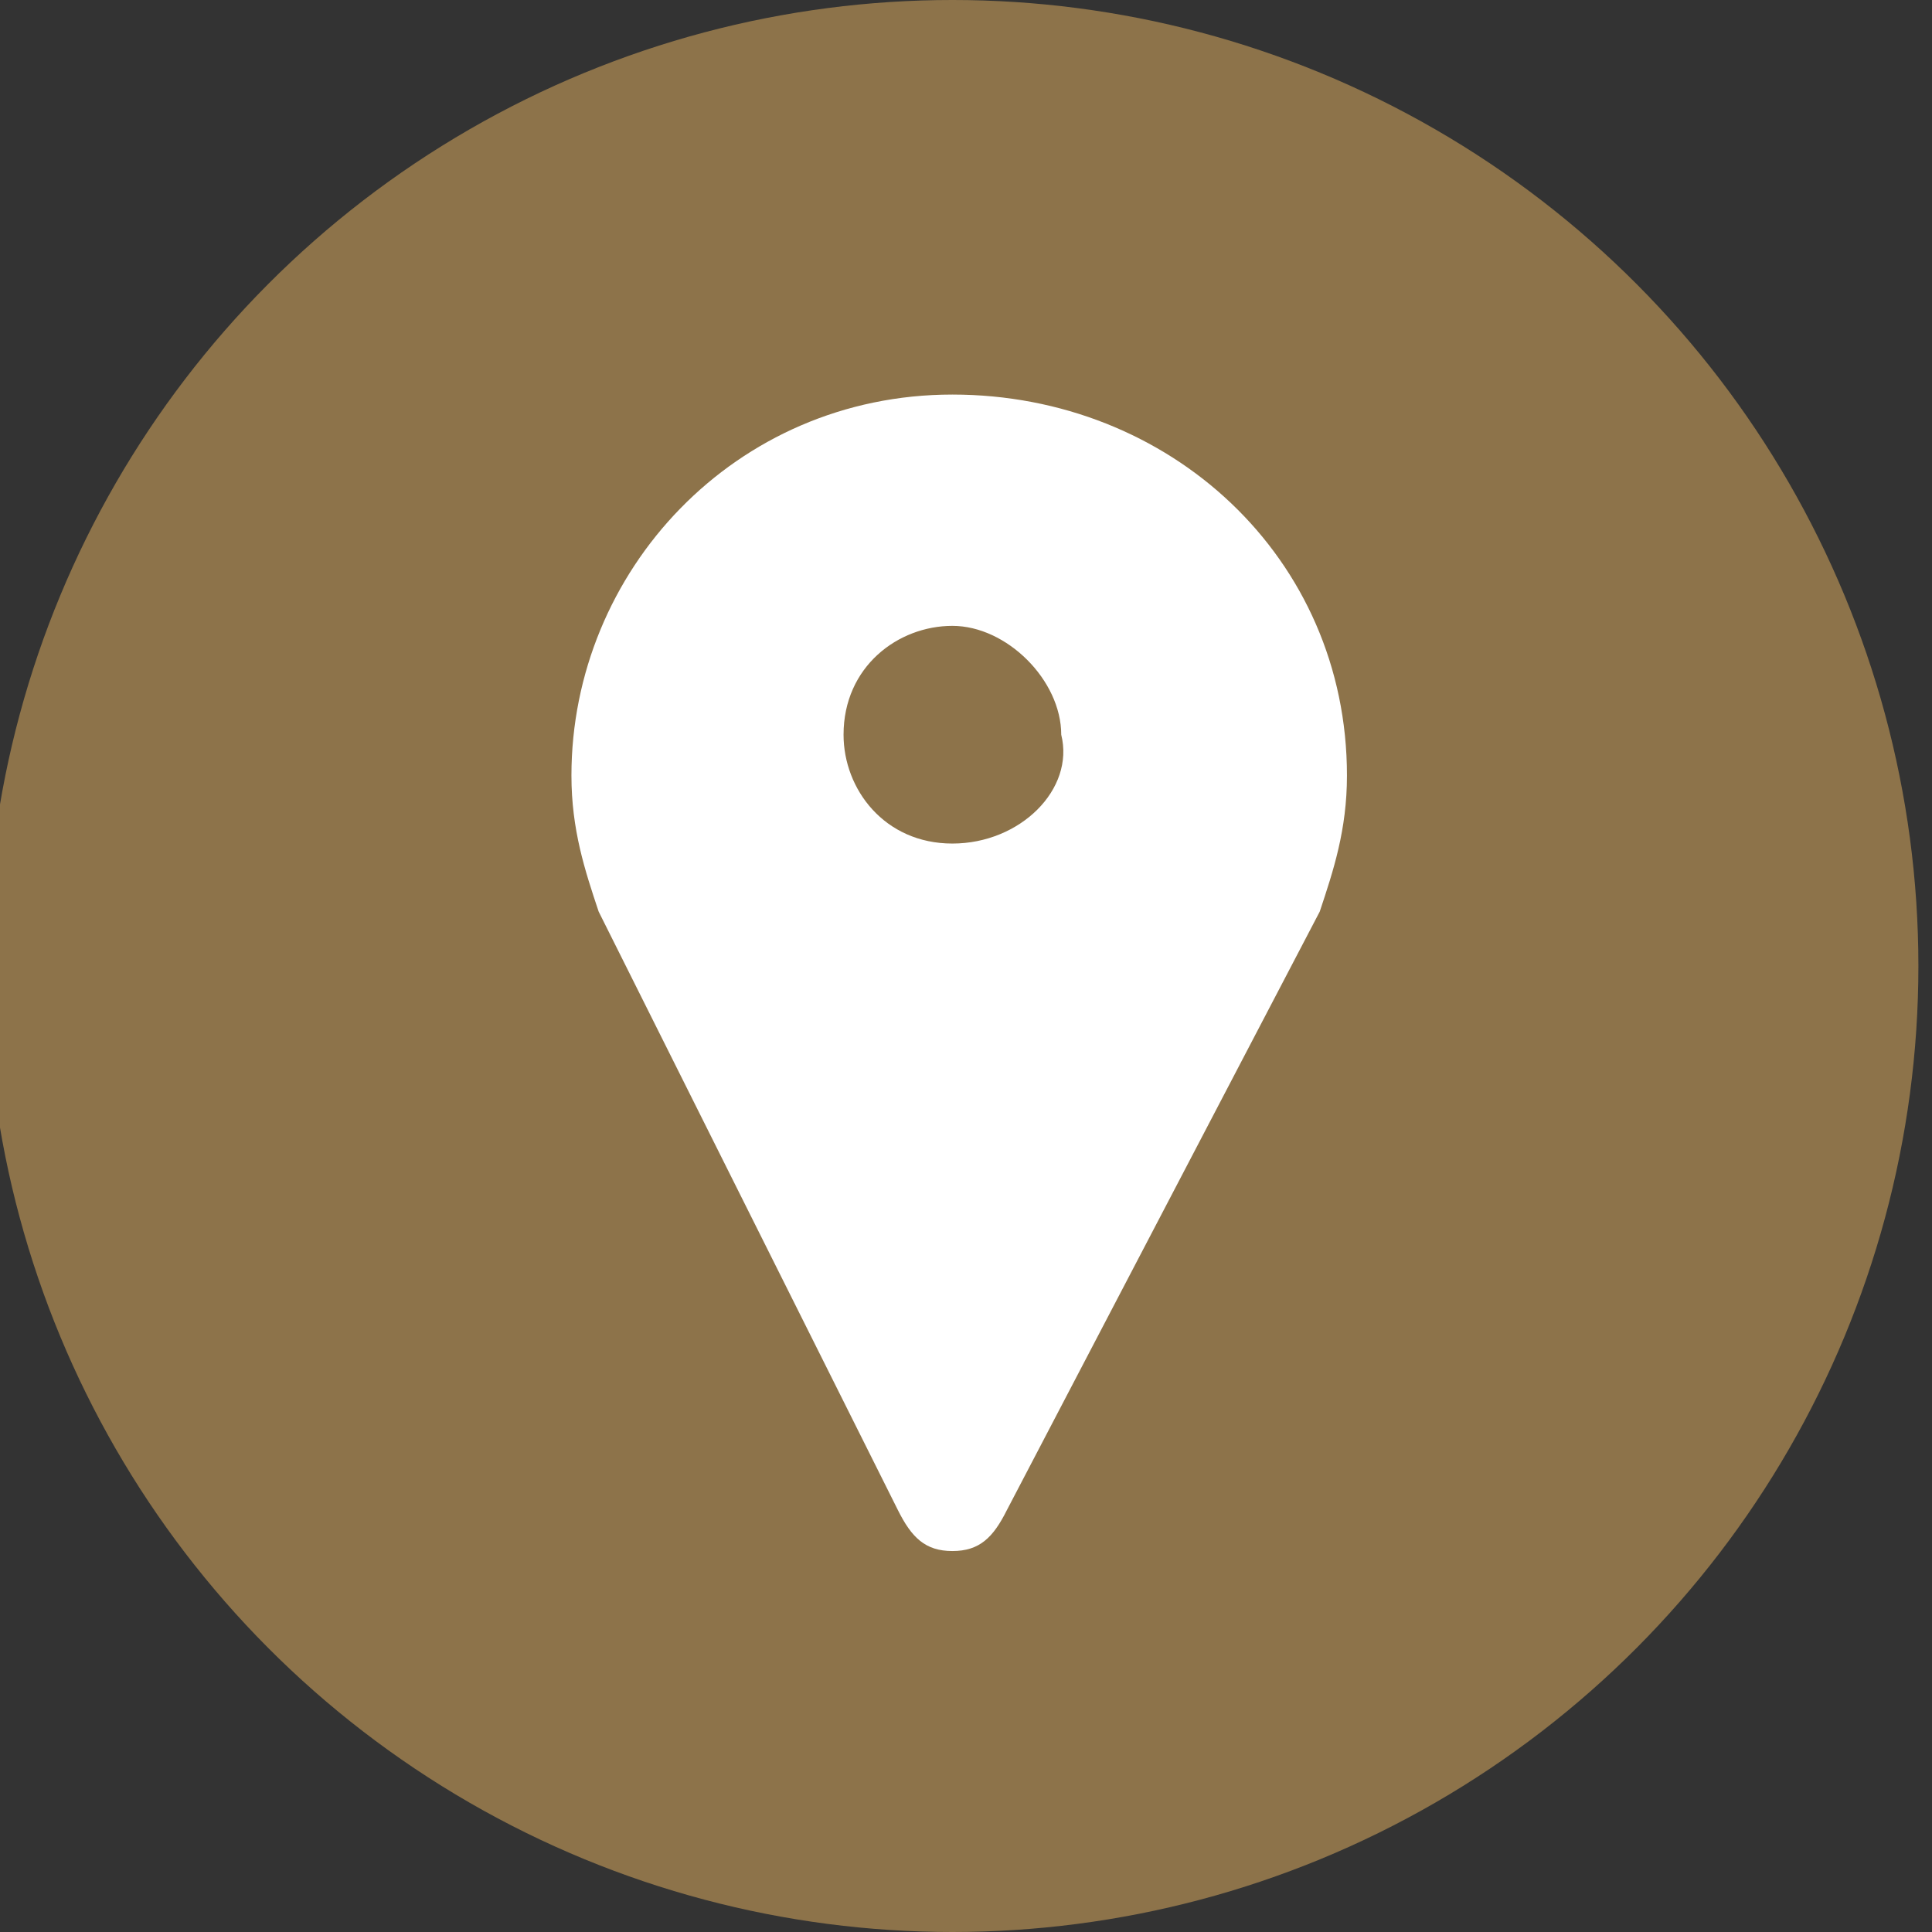 <?xml version="1.0" encoding="utf-8"?>
<!-- Generator: Adobe Illustrator 18.0.0, SVG Export Plug-In . SVG Version: 6.00 Build 0)  -->
<!DOCTYPE svg PUBLIC "-//W3C//DTD SVG 1.1//EN" "http://www.w3.org/Graphics/SVG/1.1/DTD/svg11.dtd">
<svg version="1.1" id="icons" xmlns="http://www.w3.org/2000/svg" xmlns:xlink="http://www.w3.org/1999/xlink" x="0px" y="0px"
	 viewBox="953.5 354.6 14.2 14.2" enable-background="new 953.5 354.6 14.2 14.2" xml:space="preserve">
<rect x="953.5" y="354.6" width="14.2" height="14.2" fill="#333333" stroke="none"/>
<g>
	<circle fill="#8D734A" cx="960.5" cy="361.7" r="7.1"/>
	<g id="Your_Icon_17_">
		<g>
			<path fill="#FFFFFF" d="M960.5,357.5c-1.6,0-2.8,1.3-2.8,2.8c0,0.4,0.1,0.7,0.2,1l0,0c0,0,0,0,0,0l2.2,4.4c0,0,0,0,0,0
				c0.1,0.2,0.2,0.3,0.4,0.3c0.2,0,0.3-0.1,0.4-0.3c0,0,0,0,0,0l2.3-4.4c0.1-0.3,0.2-0.6,0.2-1C963.4,358.7,962.1,357.5,960.5,357.5
				z M960.5,360.8c-0.5,0-0.8-0.4-0.8-0.8c0-0.5,0.4-0.8,0.8-0.8s0.8,0.4,0.8,0.8C961.4,360.4,961,360.8,960.5,360.8z"/>
		</g>
	</g>
</g>
</svg>
